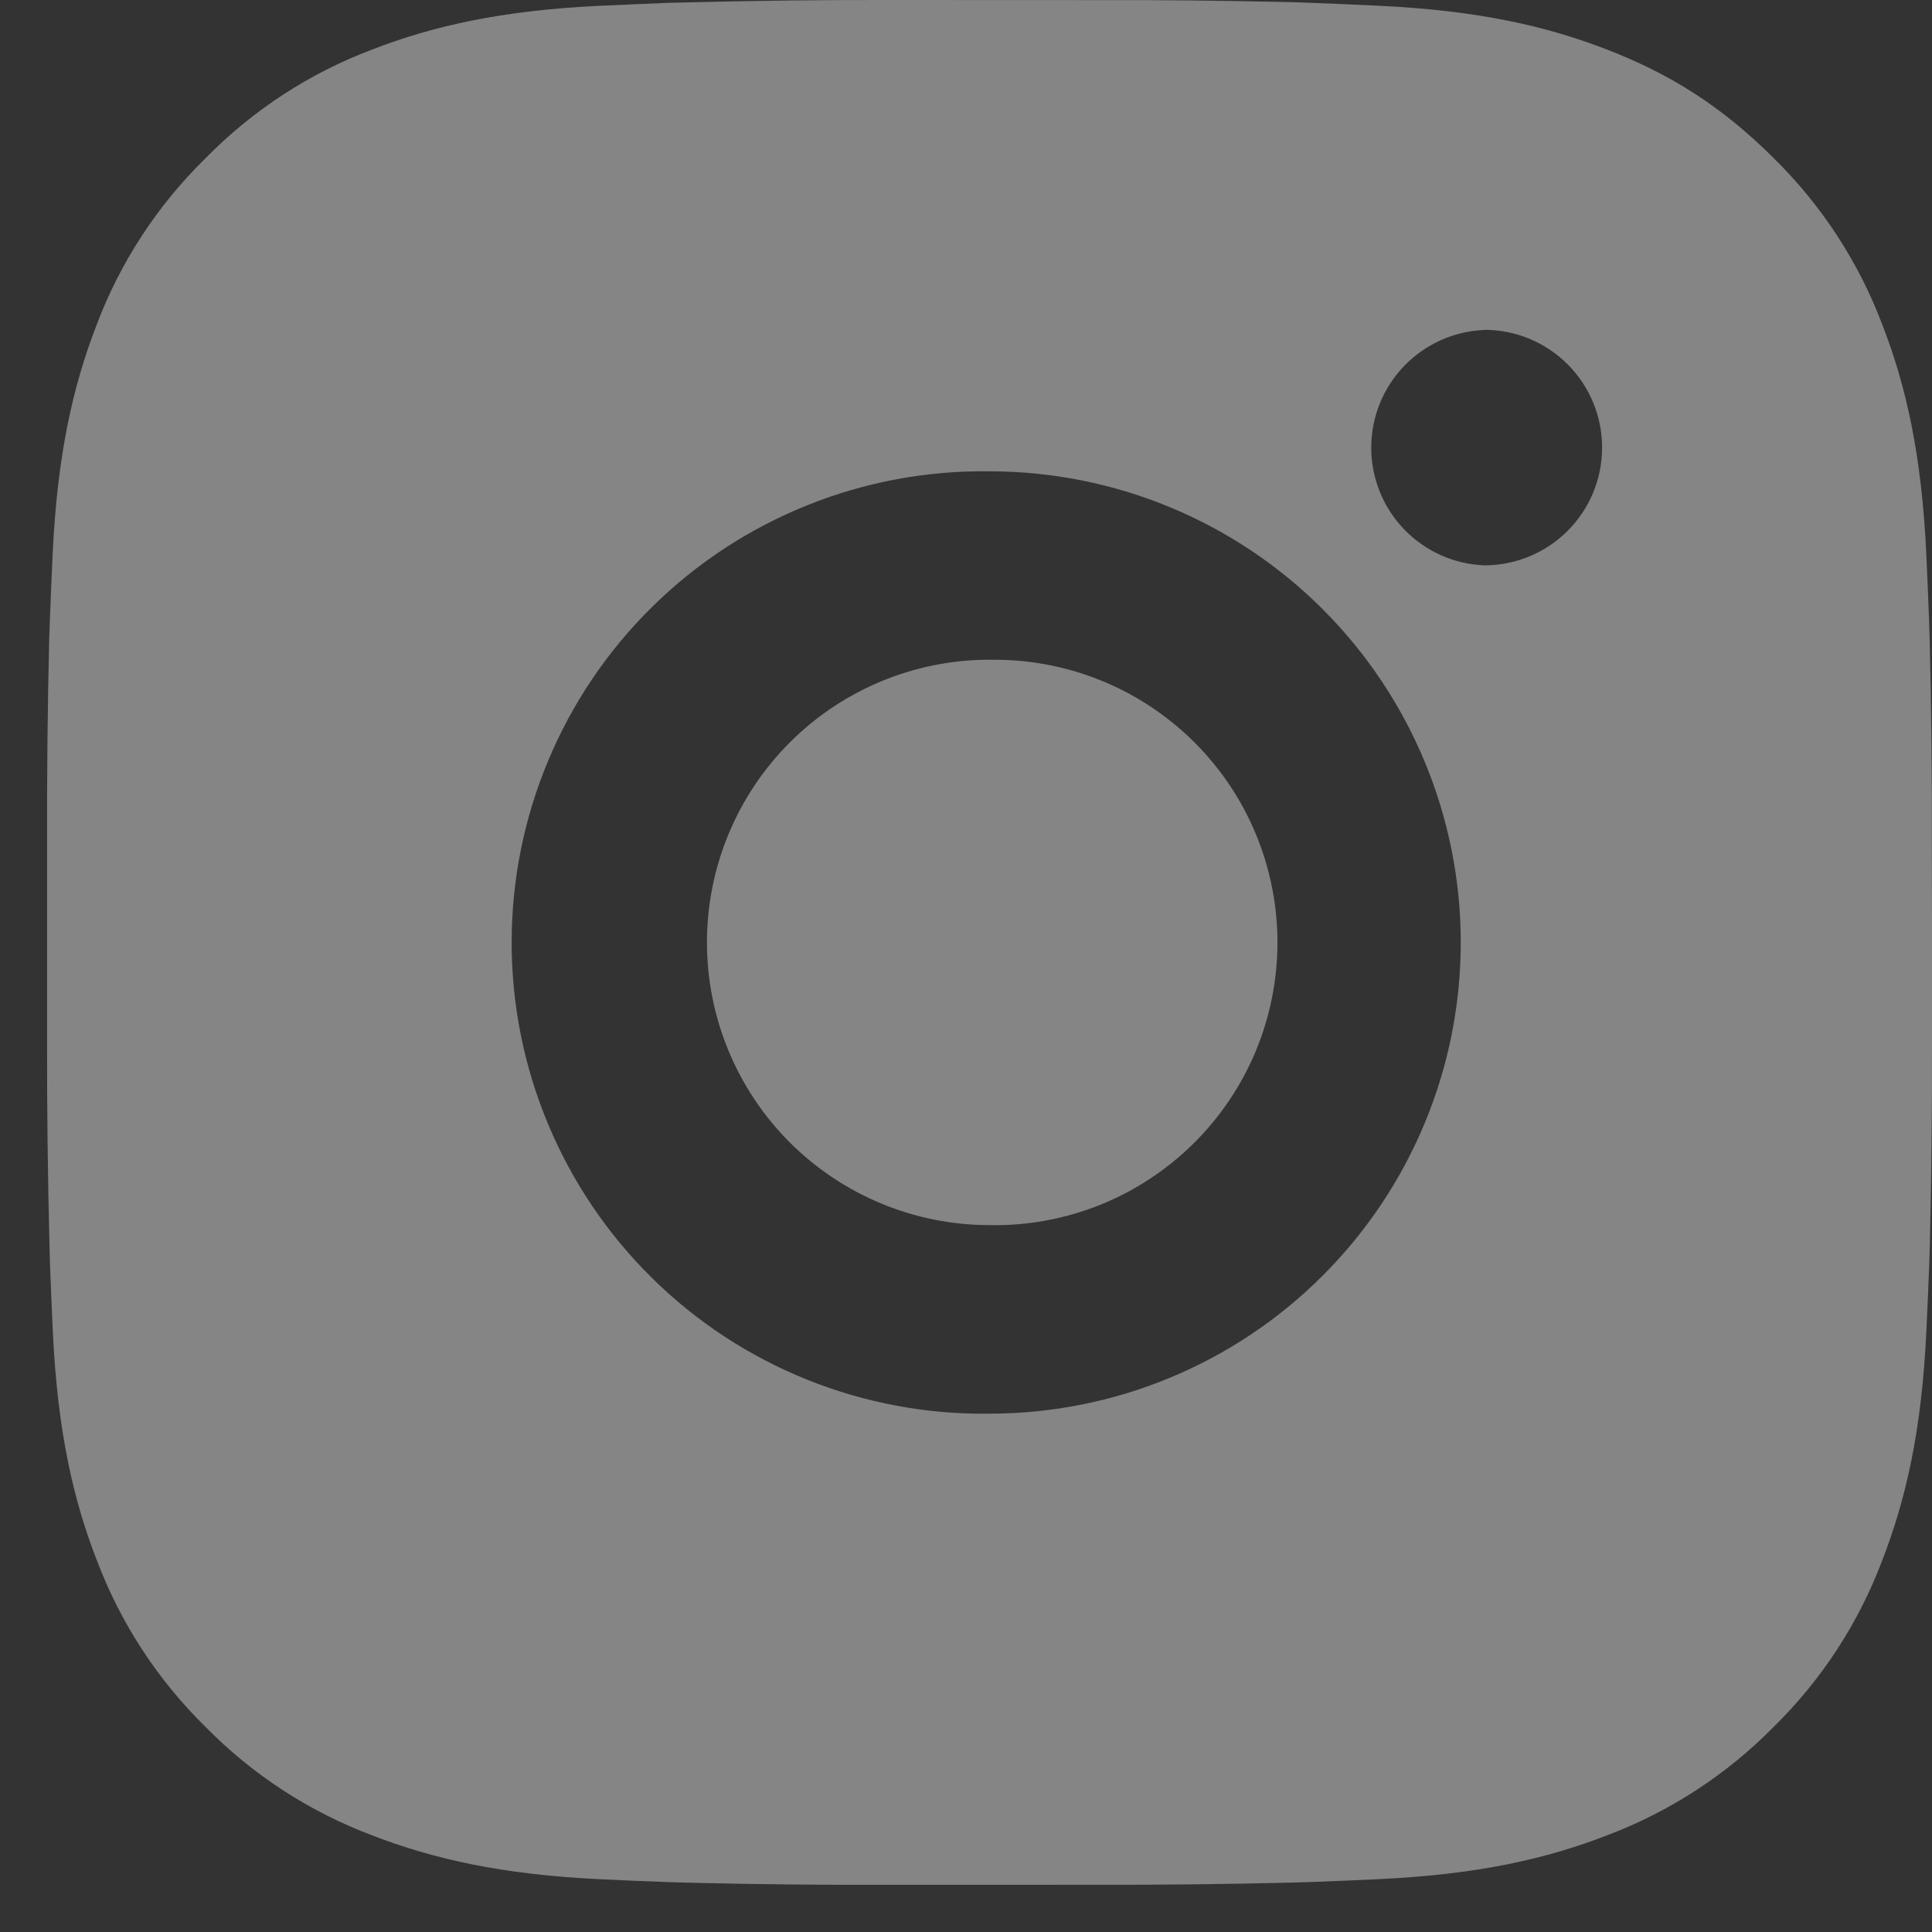 <svg width="24" height="24" viewBox="0 0 24 24" fill="none" xmlns="http://www.w3.org/2000/svg">
<rect x="0" y="0" width="24" height="24" fill="#333333" stroke="none"/>
<g clip-path="url(#clip0_11_1189)">
<path d="M13.496 0.001C14.35 -0.002 15.204 0.007 16.059 0.027L16.286 0.035C16.548 0.045 16.807 0.056 17.119 0.071C18.365 0.129 19.215 0.326 19.961 0.615C20.733 0.912 21.384 1.315 22.035 1.966C22.63 2.551 23.091 3.258 23.385 4.039C23.674 4.785 23.871 5.636 23.929 6.882C23.943 7.193 23.955 7.453 23.964 7.715L23.971 7.942C23.992 8.796 24.001 9.65 23.998 10.504L24 11.377V12.911C24.002 13.765 23.993 14.619 23.973 15.473L23.966 15.701C23.956 15.963 23.945 16.222 23.93 16.534C23.872 17.78 23.673 18.63 23.385 19.375C23.092 20.157 22.631 20.865 22.035 21.45C21.45 22.045 20.742 22.506 19.961 22.8C19.215 23.089 18.365 23.286 17.119 23.344C16.807 23.358 16.548 23.37 16.286 23.379L16.059 23.386C15.205 23.407 14.35 23.416 13.496 23.413L12.623 23.414H11.09C10.236 23.417 9.382 23.408 8.527 23.387L8.3 23.38C8.022 23.37 7.745 23.359 7.467 23.345C6.221 23.287 5.371 23.088 4.624 22.8C3.843 22.506 3.135 22.046 2.551 21.45C1.955 20.865 1.494 20.157 1.2 19.375C0.911 18.63 0.714 17.78 0.656 16.534C0.643 16.256 0.631 15.979 0.621 15.701L0.615 15.473C0.593 14.619 0.583 13.765 0.585 12.911V10.504C0.582 9.65 0.591 8.796 0.611 7.942L0.619 7.715C0.629 7.453 0.64 7.193 0.654 6.882C0.713 5.635 0.91 4.786 1.199 4.039C1.493 3.258 1.955 2.551 2.552 1.967C3.136 1.371 3.843 0.909 4.624 0.615C5.371 0.326 6.22 0.129 7.467 0.071L8.3 0.035L8.527 0.03C9.381 0.008 10.235 -0.002 11.089 0L13.496 0.001ZM12.293 5.855C11.517 5.844 10.747 5.987 10.027 6.277C9.307 6.566 8.652 6.995 8.1 7.54C7.548 8.084 7.109 8.733 6.81 9.449C6.51 10.164 6.356 10.932 6.356 11.708C6.356 12.484 6.51 13.252 6.81 13.967C7.109 14.683 7.548 15.332 8.1 15.876C8.652 16.421 9.307 16.85 10.027 17.139C10.747 17.428 11.517 17.572 12.293 17.561C13.845 17.561 15.334 16.944 16.431 15.846C17.529 14.749 18.146 13.26 18.146 11.707C18.146 10.155 17.529 8.666 16.431 7.568C15.334 6.471 13.845 5.855 12.293 5.855ZM12.293 8.196C12.759 8.188 13.223 8.272 13.656 8.445C14.09 8.617 14.484 8.875 14.817 9.201C15.15 9.528 15.415 9.918 15.595 10.348C15.776 10.779 15.869 11.241 15.869 11.707C15.869 12.174 15.776 12.636 15.596 13.066C15.415 13.496 15.151 13.886 14.818 14.213C14.485 14.54 14.091 14.798 13.657 14.971C13.224 15.143 12.76 15.228 12.294 15.219C11.362 15.219 10.469 14.849 9.81 14.191C9.152 13.532 8.782 12.639 8.782 11.707C8.782 10.776 9.152 9.883 9.81 9.224C10.469 8.565 11.362 8.195 12.294 8.195L12.293 8.196ZM18.439 4.099C18.061 4.114 17.704 4.275 17.442 4.547C17.18 4.82 17.034 5.183 17.034 5.561C17.034 5.939 17.18 6.302 17.442 6.575C17.704 6.848 18.061 7.008 18.439 7.023C18.827 7.023 19.199 6.869 19.473 6.595C19.748 6.32 19.902 5.948 19.902 5.56C19.902 5.172 19.748 4.8 19.473 4.525C19.199 4.251 18.827 4.097 18.439 4.097V4.099Z" fill="white" fill-opacity="0.4"/>
</g>
<defs>
<clipPath id="clip0_11_1189">
<rect width="24" height="23.415" fill="white"/>
</clipPath>
</defs>
</svg>

